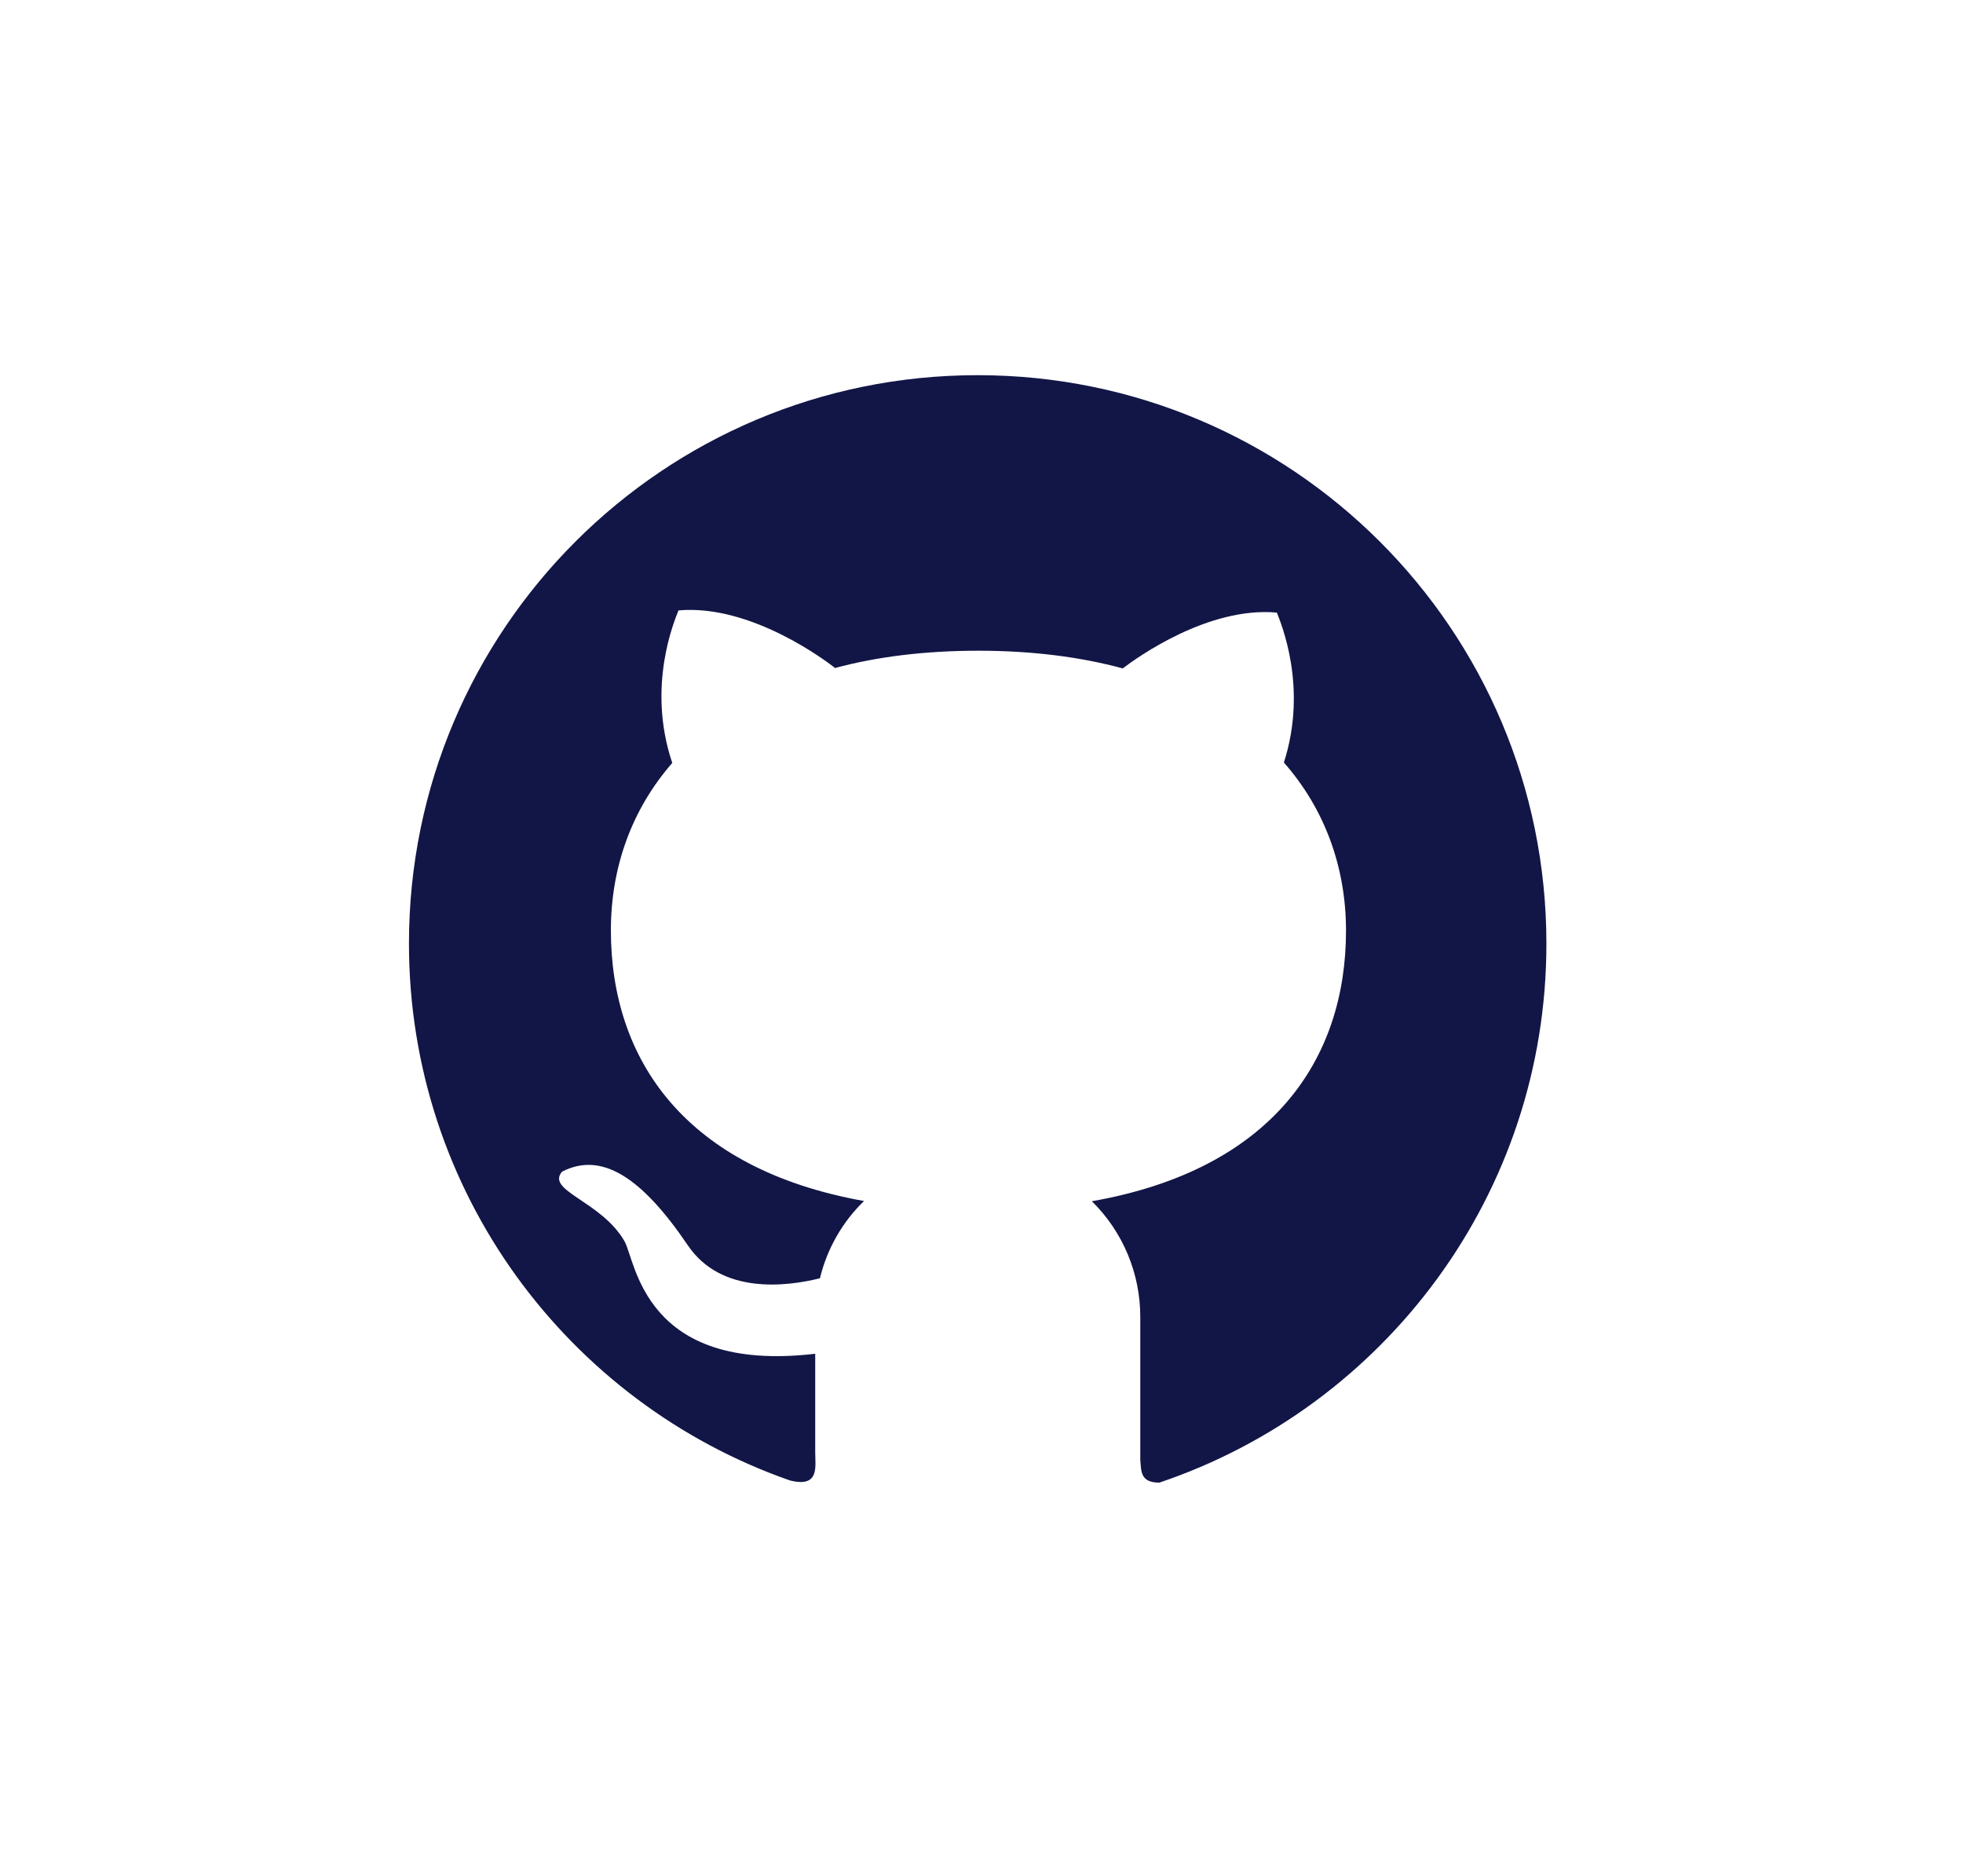<svg width="45" height="43" viewBox="0 0 45 43" fill="none" xmlns="http://www.w3.org/2000/svg">
<path d="M22.414 8.6C15.21 8.597 9.375 14.429 9.375 21.628C9.375 27.32 13.025 32.158 18.108 33.935C18.793 34.107 18.688 33.621 18.688 33.289V31.031C14.735 31.494 14.575 28.878 14.31 28.441C13.774 27.527 12.507 27.294 12.885 26.857C13.785 26.393 14.703 26.973 15.766 28.543C16.535 29.682 18.036 29.49 18.796 29.301C18.962 28.616 19.317 28.004 19.807 27.53C15.711 26.796 14.004 24.296 14.004 21.325C14.004 19.883 14.479 18.557 15.411 17.488C14.817 15.726 15.466 14.217 15.554 13.992C17.246 13.841 19.006 15.204 19.143 15.312C20.104 15.053 21.202 14.916 22.431 14.916C23.667 14.916 24.768 15.059 25.738 15.321C26.067 15.07 27.698 13.899 29.271 14.042C29.356 14.266 29.991 15.74 29.432 17.479C30.375 18.551 30.856 19.889 30.856 21.333C30.856 24.311 29.137 26.813 25.03 27.535C25.382 27.881 25.661 28.294 25.852 28.749C26.042 29.204 26.14 29.693 26.14 30.186V33.464C26.163 33.726 26.14 33.985 26.577 33.985C31.736 32.246 35.45 27.372 35.45 21.631C35.45 14.429 29.612 8.6 22.414 8.6V8.6Z" fill="#121646"/>
</svg>
